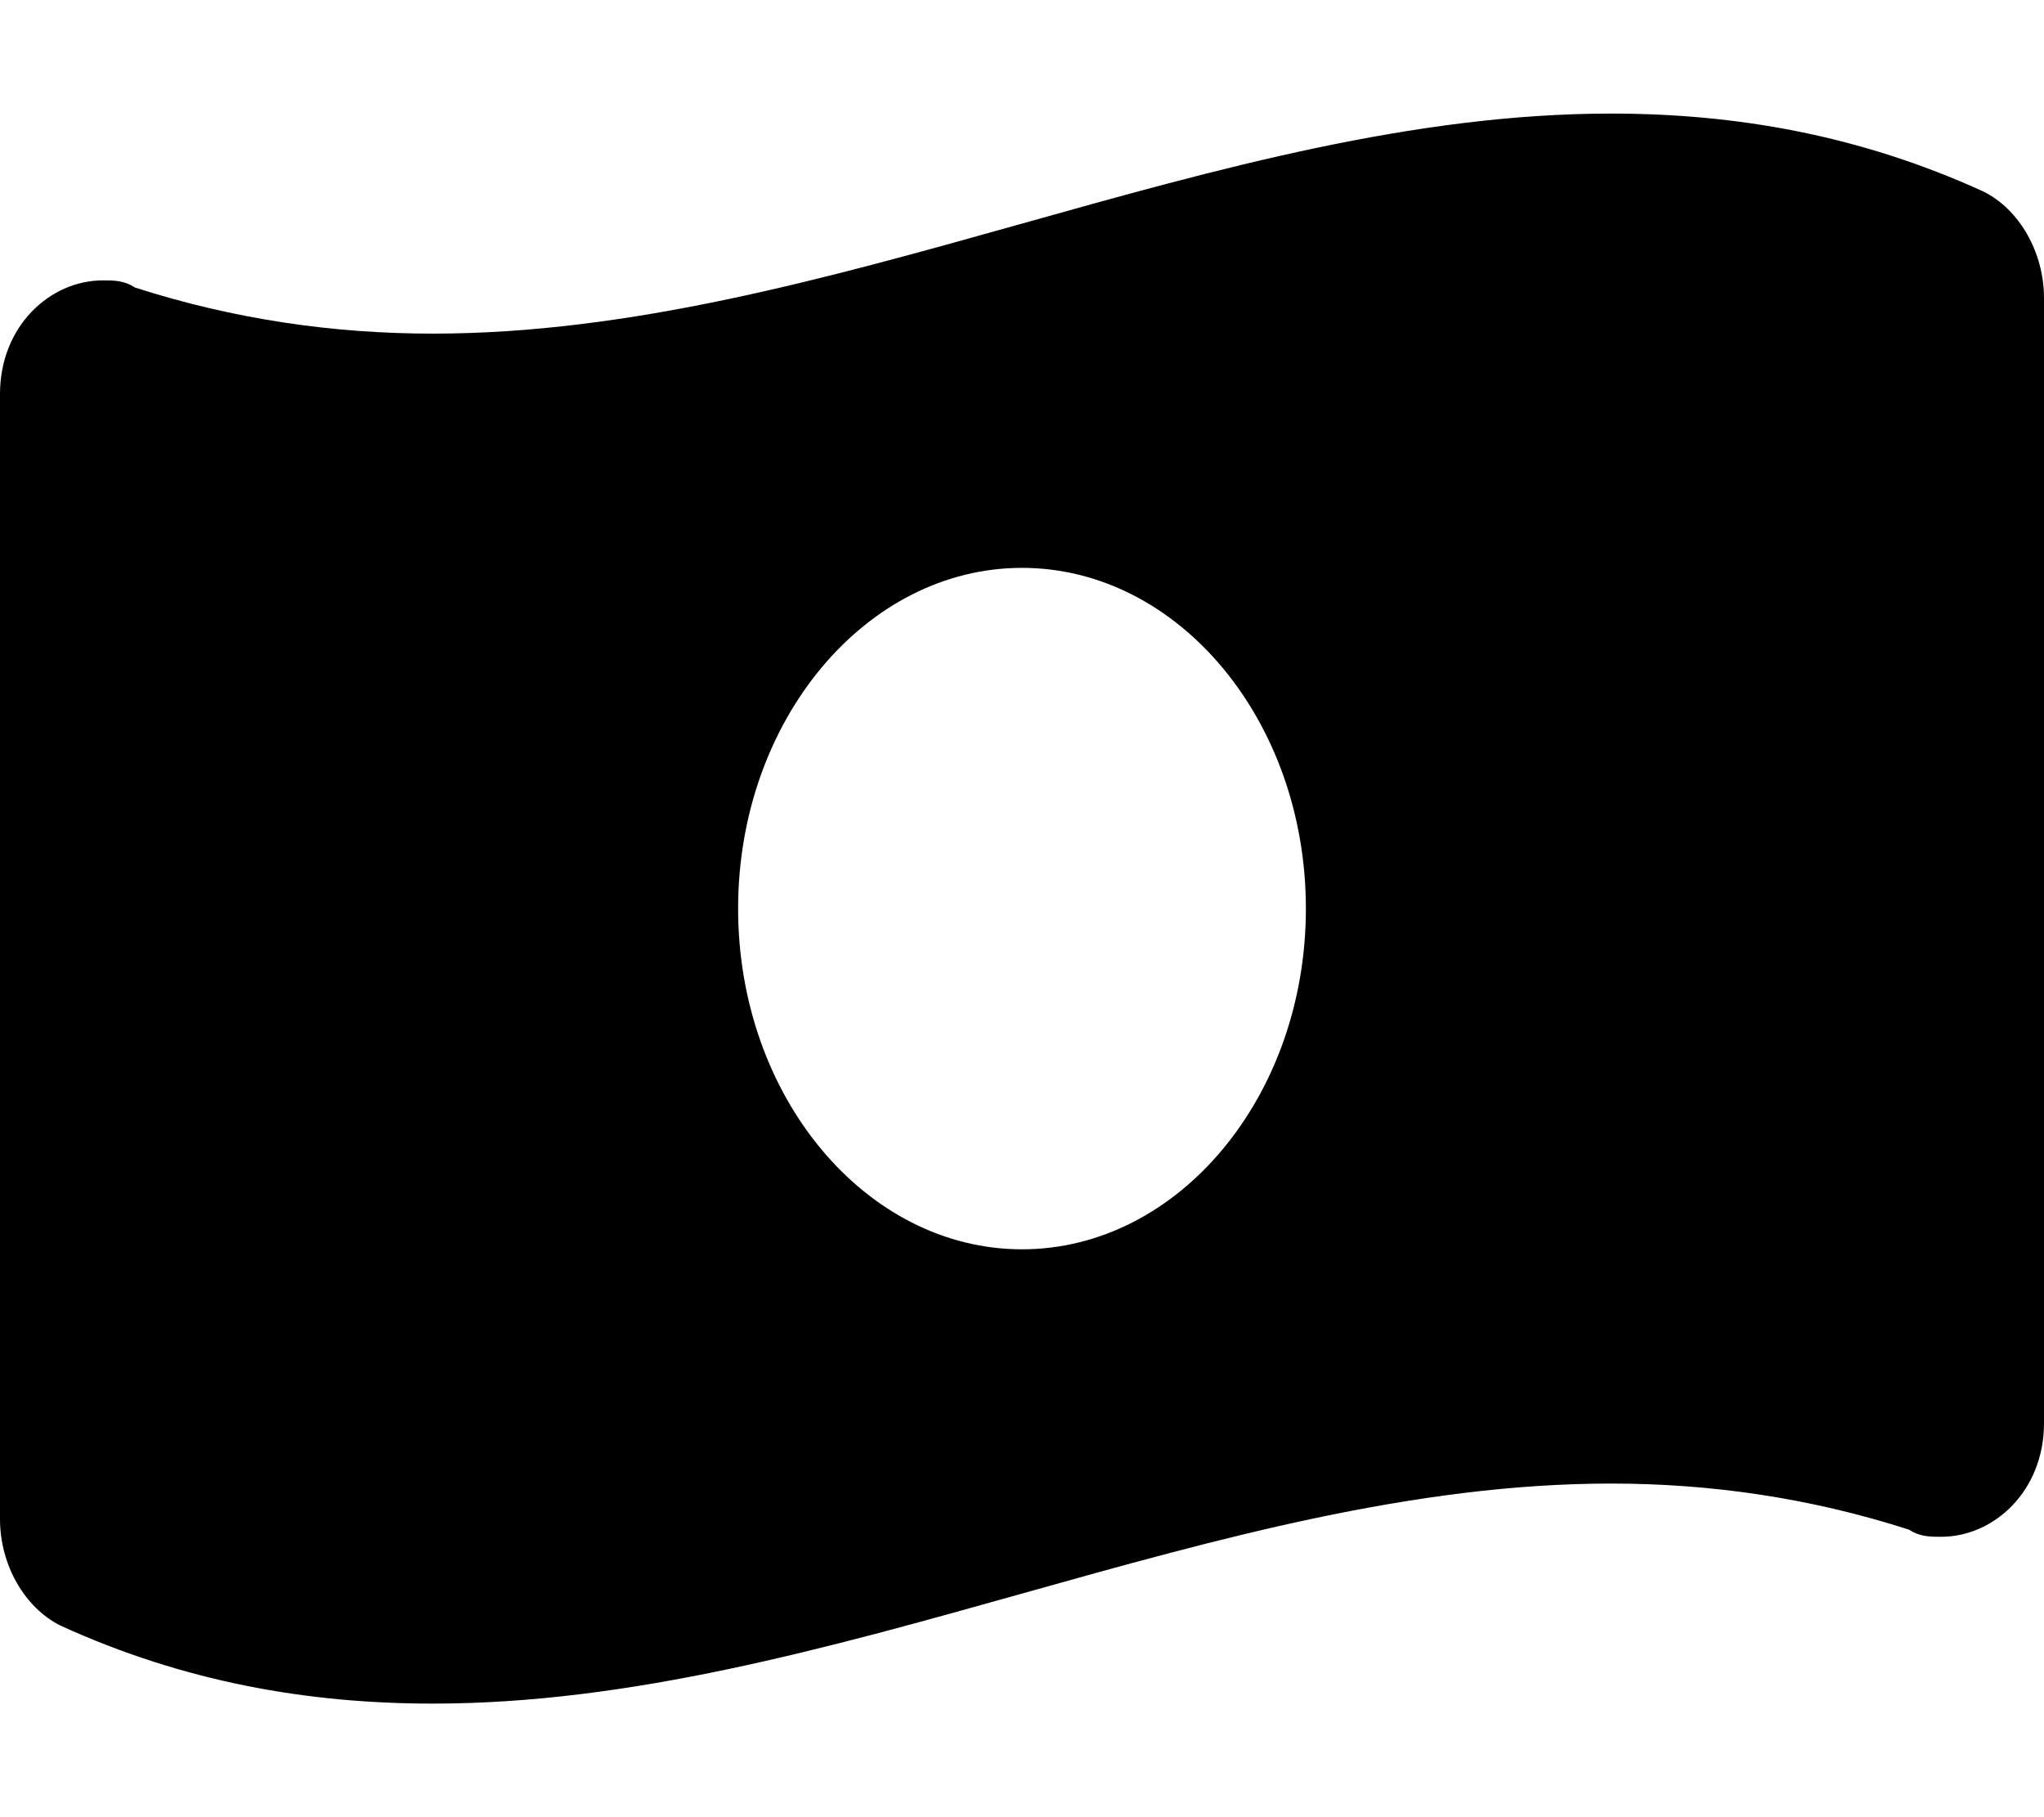 <svg xmlns="http://www.w3.org/2000/svg" viewBox="0 0 576 512"><!-- Font Awesome Pro 6.0.0-alpha1 by @fontawesome - https://fontawesome.com License - https://fontawesome.com/license (Commercial License) --><path d="M559 54C524 38 489 32 454 32C343 32 233 94 122 94C94 94 66 90 38 81C35 79 32 79 29 79C14 79 0 92 0 111V428C0 441 7 453 17 458C52 474 87 480 122 480C233 480 343 418 454 418C482 418 510 422 538 431C541 433 544 433 547 433C562 433 576 420 576 401V84C576 71 569 59 559 54ZM288 352C244 352 208 309 208 256C208 203 244 160 288 160S368 203 368 256C368 309 332 352 288 352Z"/></svg>